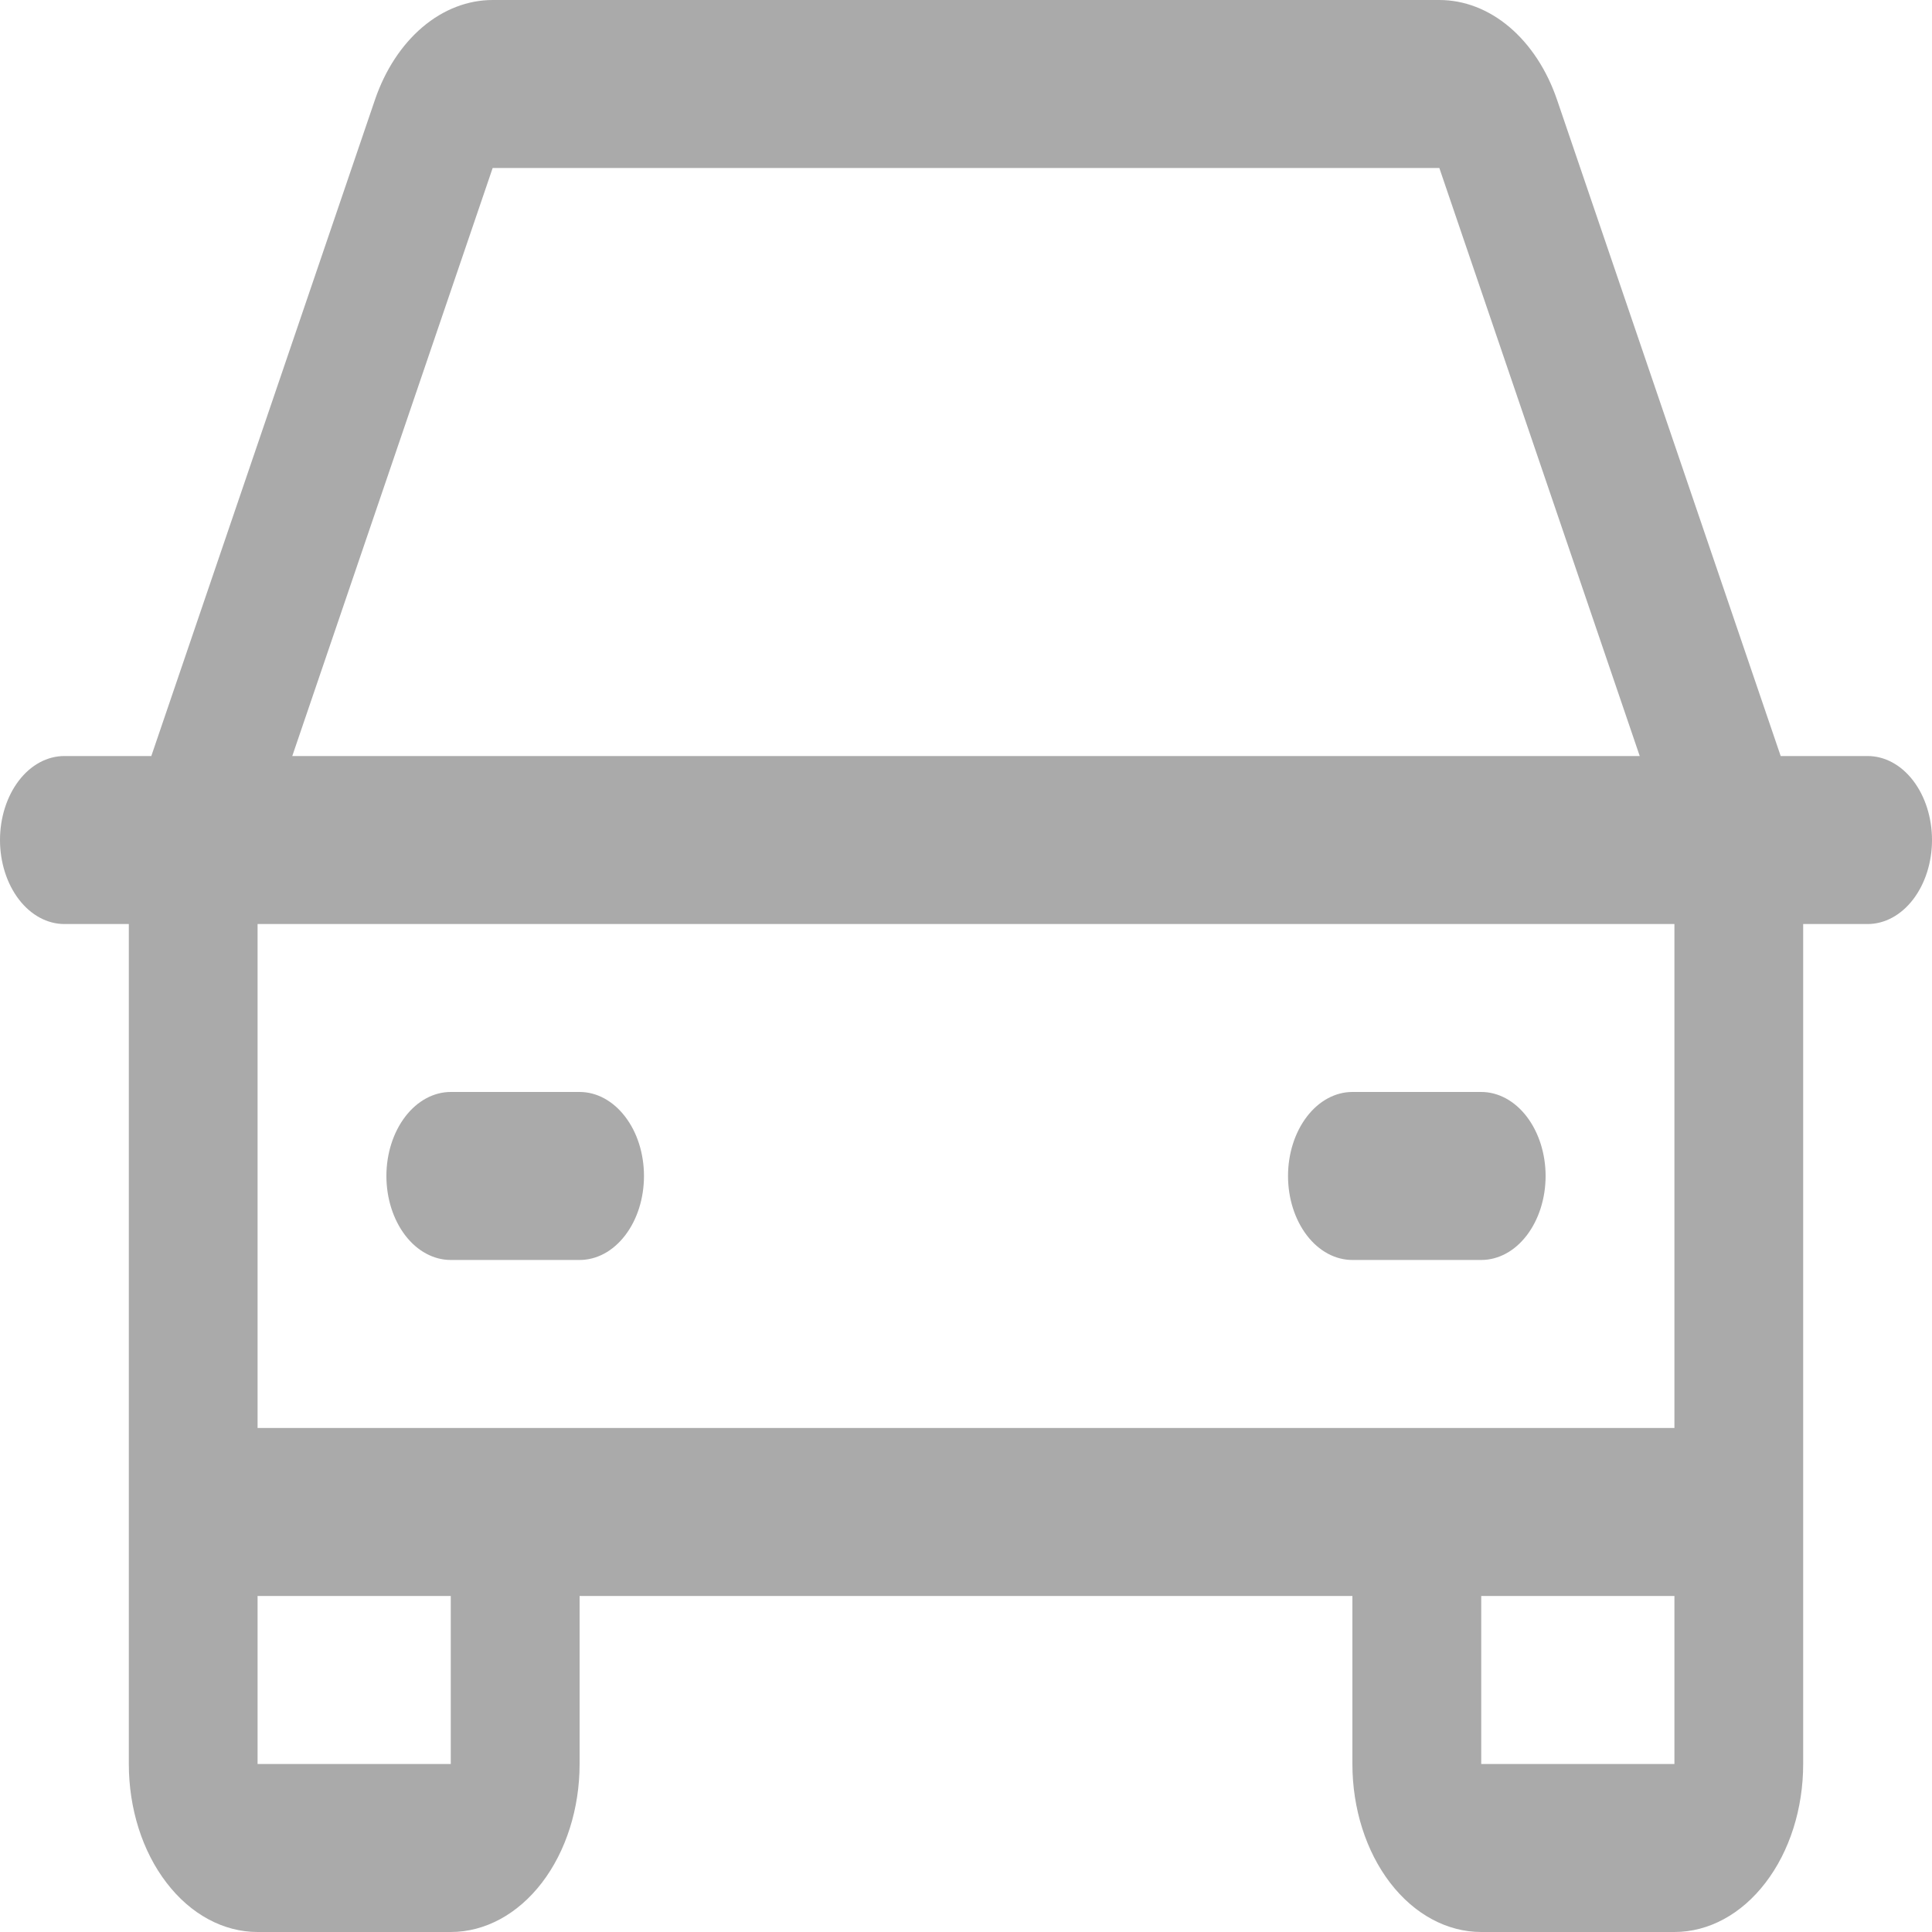 <svg width="25" height="25" viewBox="0 0 25 25" fill="none" xmlns="http://www.w3.org/2000/svg">
<path d="M24.167 9.783H23.042L20.148 1.291C20.017 0.907 19.803 0.58 19.533 0.351C19.263 0.122 18.947 5.03288e-06 18.625 0H6.375C6.053 5.03288e-06 5.737 0.122 5.467 0.351C5.197 0.58 4.983 0.907 4.852 1.291L1.958 9.783H0.833C0.612 9.783 0.4 9.897 0.244 10.101C0.088 10.305 0 10.581 0 10.87C0 11.158 0.088 11.434 0.244 11.638C0.4 11.842 0.612 11.957 0.833 11.957H1.667V22.826C1.667 23.403 1.842 23.956 2.155 24.363C2.467 24.771 2.891 25 3.333 25H5.833C6.275 25 6.699 24.771 7.012 24.363C7.324 23.956 7.5 23.403 7.5 22.826V20.652H17.5V22.826C17.5 23.403 17.676 23.956 17.988 24.363C18.301 24.771 18.725 25 19.167 25H21.667C22.109 25 22.533 24.771 22.845 24.363C23.158 23.956 23.333 23.403 23.333 22.826V11.957H24.167C24.388 11.957 24.6 11.842 24.756 11.638C24.912 11.434 25 11.158 25 10.87C25 10.581 24.912 10.305 24.756 10.101C24.6 9.897 24.388 9.783 24.167 9.783ZM6.375 2.174H18.625L21.218 9.783H3.782L6.375 2.174ZM5.833 22.826H3.333V20.652H5.833V22.826ZM19.167 22.826V20.652H21.667V22.826H19.167ZM21.667 18.478H3.333V11.957H21.667V18.478ZM5 15.217C5 14.929 5.088 14.653 5.244 14.449C5.4 14.245 5.612 14.13 5.833 14.13H7.5C7.721 14.13 7.933 14.245 8.089 14.449C8.246 14.653 8.333 14.929 8.333 15.217C8.333 15.506 8.246 15.782 8.089 15.986C7.933 16.19 7.721 16.304 7.5 16.304H5.833C5.612 16.304 5.4 16.19 5.244 15.986C5.088 15.782 5 15.506 5 15.217ZM16.667 15.217C16.667 14.929 16.755 14.653 16.911 14.449C17.067 14.245 17.279 14.13 17.5 14.13H19.167C19.388 14.13 19.6 14.245 19.756 14.449C19.912 14.653 20 14.929 20 15.217C20 15.506 19.912 15.782 19.756 15.986C19.6 16.19 19.388 16.304 19.167 16.304H17.5C17.279 16.304 17.067 16.19 16.911 15.986C16.755 15.782 16.667 15.506 16.667 15.217Z" fill="#AAAAAA"/>
</svg>
